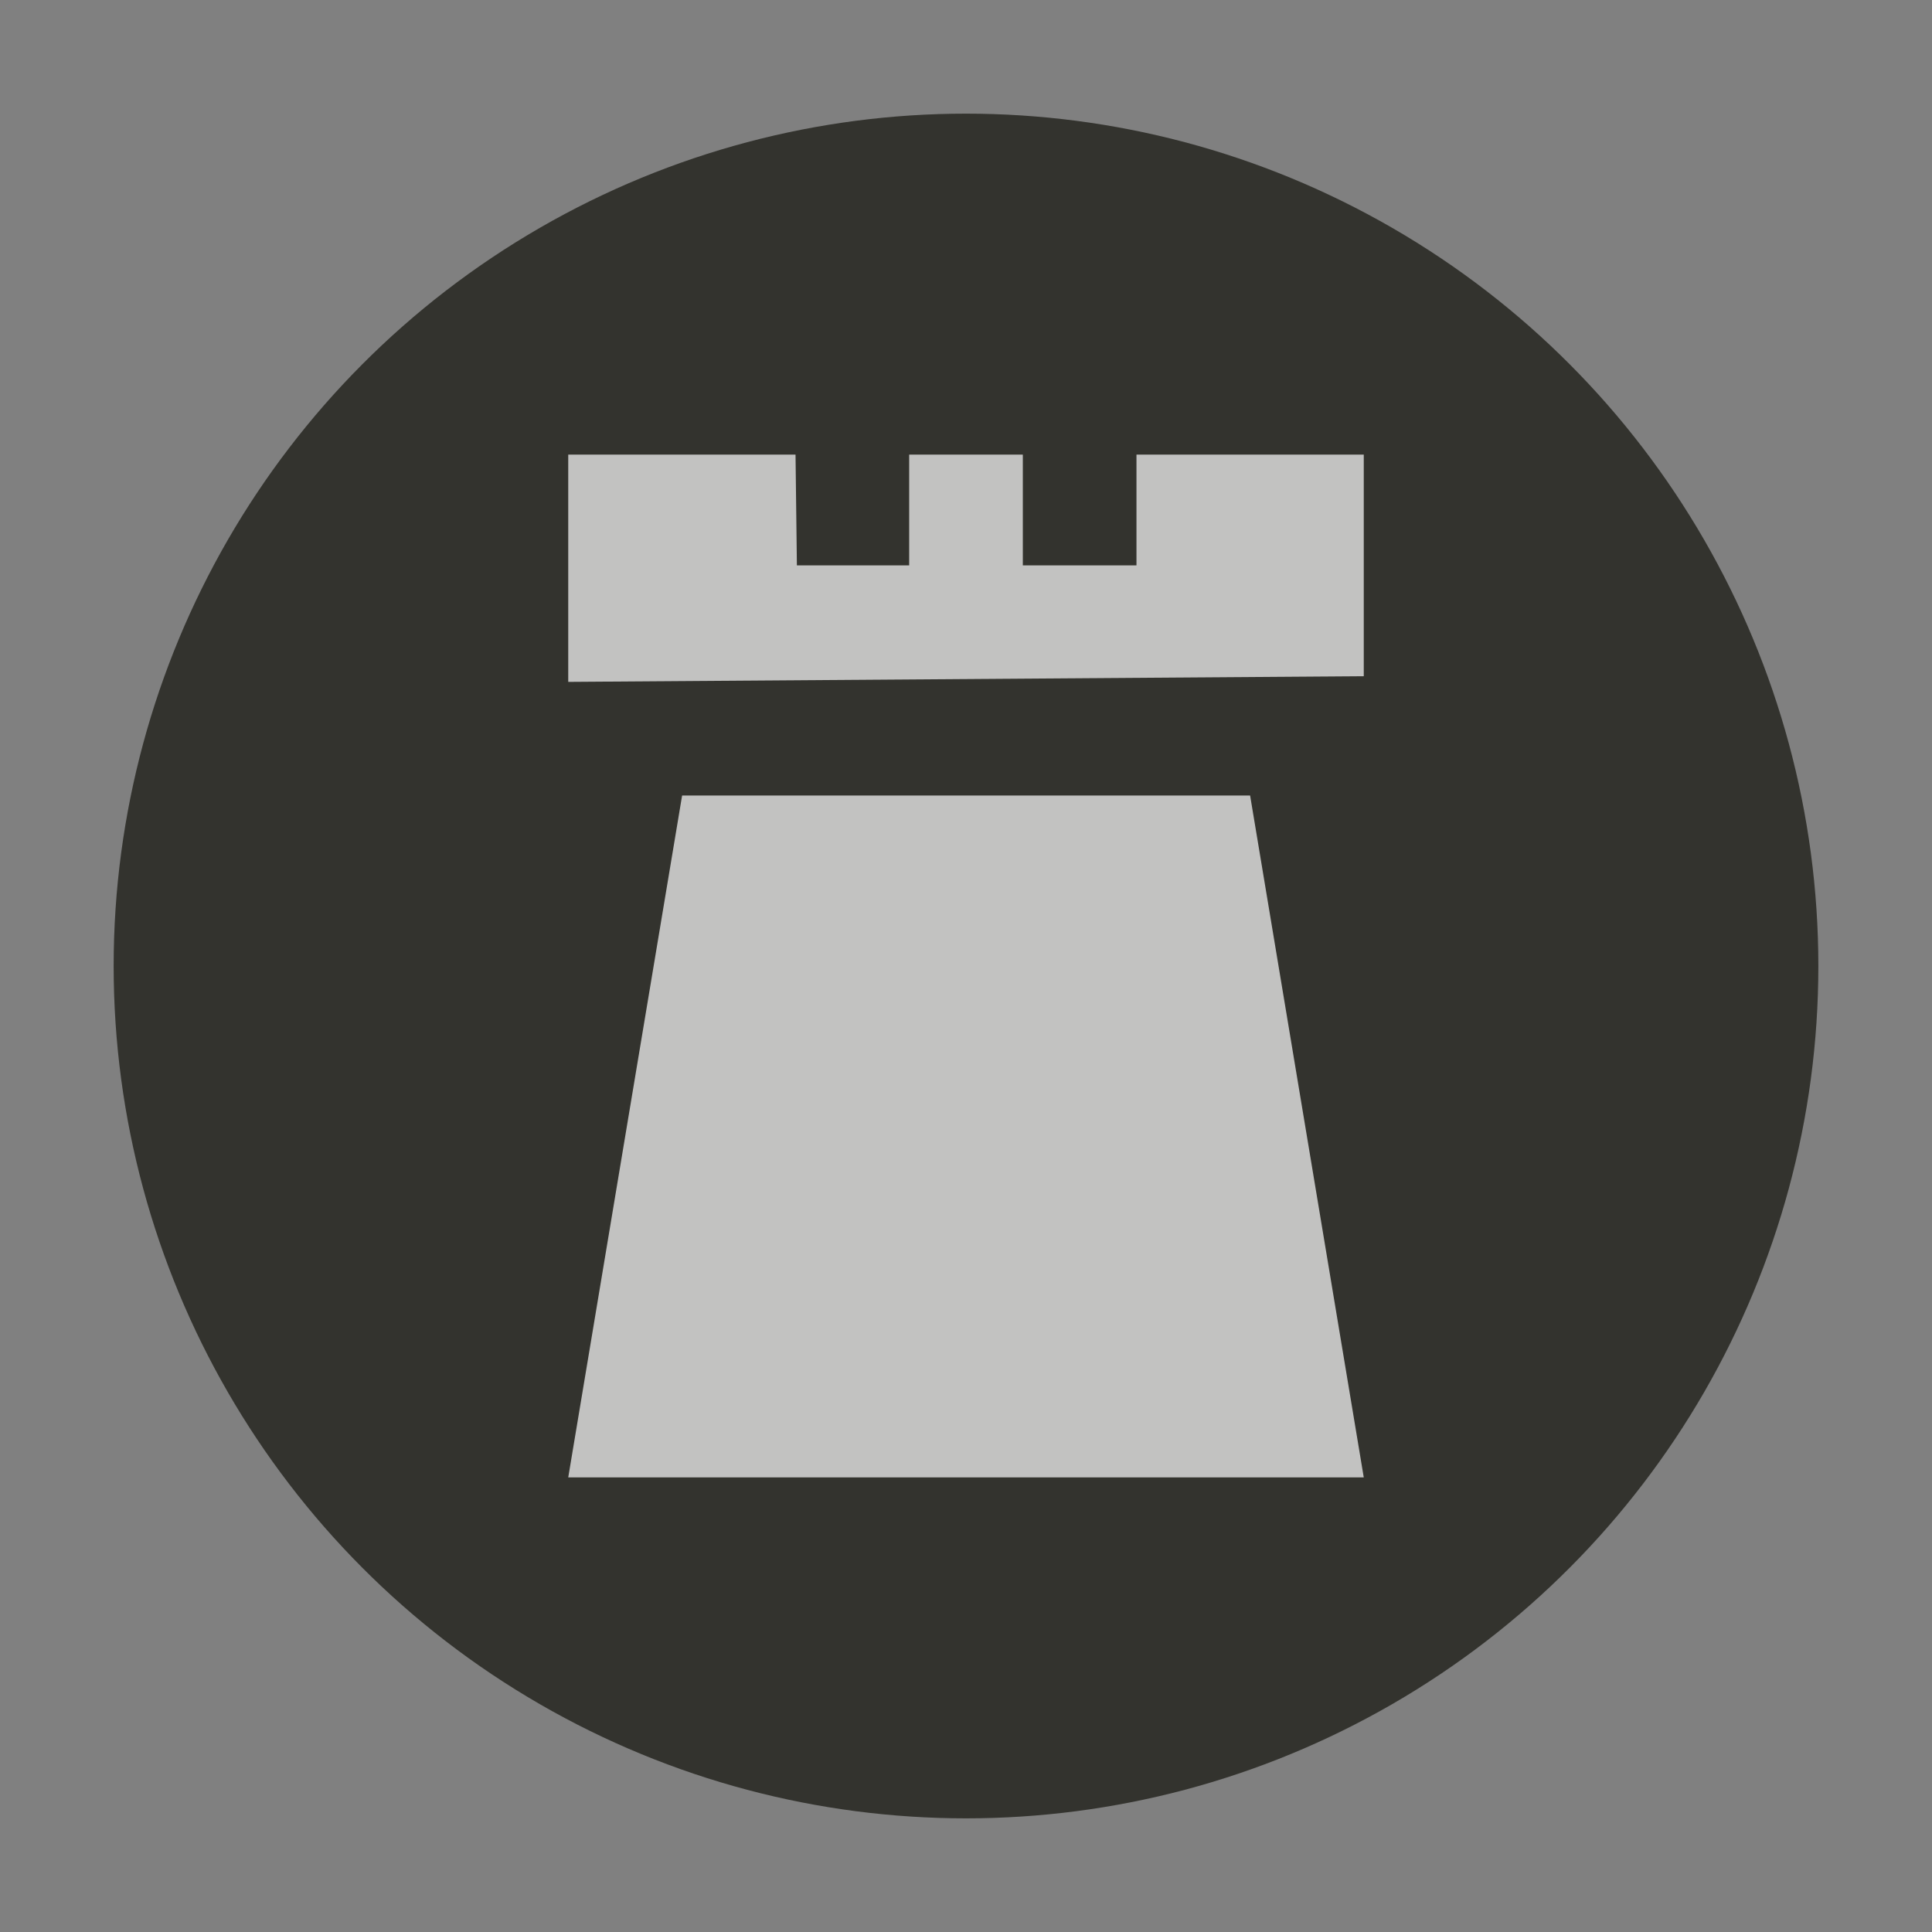 <?xml version="1.0" encoding="UTF-8" standalone="no"?>
<svg width="17px" height="17px" viewBox="0 0 17 17" version="1.1" xmlns="http://www.w3.org/2000/svg" xmlns:xlink="http://www.w3.org/1999/xlink" xmlns:sketch="http://www.bohemiancoding.com/sketch/ns">
    <rect x="0" y="0" width="17" height="17" fill="#808080" stroke="none"/>
    <!-- Generator: Sketch 3.4.2 (15857) - http://www.bohemiancoding.com/sketch -->
    <title>remains-s</title>
    <desc>Created with Sketch.</desc>
    <defs>
        <circle id="path-1" cx="8.5" cy="8.5" r="7.5"></circle>
    </defs>
    <g id="POI" stroke="none" stroke-width="1" fill="none" fill-rule="evenodd" sketch:type="MSPage">
        <g id="fort-s" sketch:type="MSLayerGroup">
            <circle id="Oval-1-Copy-43" opacity="0" fill="#FFFFFF" sketch:type="MSShapeGroup" cx="8.5" cy="8.5" r="8.5"></circle>
            <g id="Oval-1-Copy-42">
                <use fill="#33332E" fill-rule="evenodd" sketch:type="MSShapeGroup" xlink:href="#path-1"></use>
                <use fill="none" xlink:href="#path-1"></use>
            </g>
            <path d="M7,4 L7.012,4.975 L8,4.975 L8,4 L9,4 L9,4.975 L10,4.975 L10,4 L12,4 L12,5.95 L5,6 L5,4 L7,4 Z" id="Shape-Copy-18" opacity="0.7" fill="#FFFFFF" sketch:type="MSShapeGroup"></path>
            <path d="M6.002,7 L11,7 L12,13 L5,13 L6.002,7 Z" id="Shape-Copy-17" opacity="0.7" fill="#FFFFFF" sketch:type="MSShapeGroup"></path>
        </g>
    </g>
</svg>